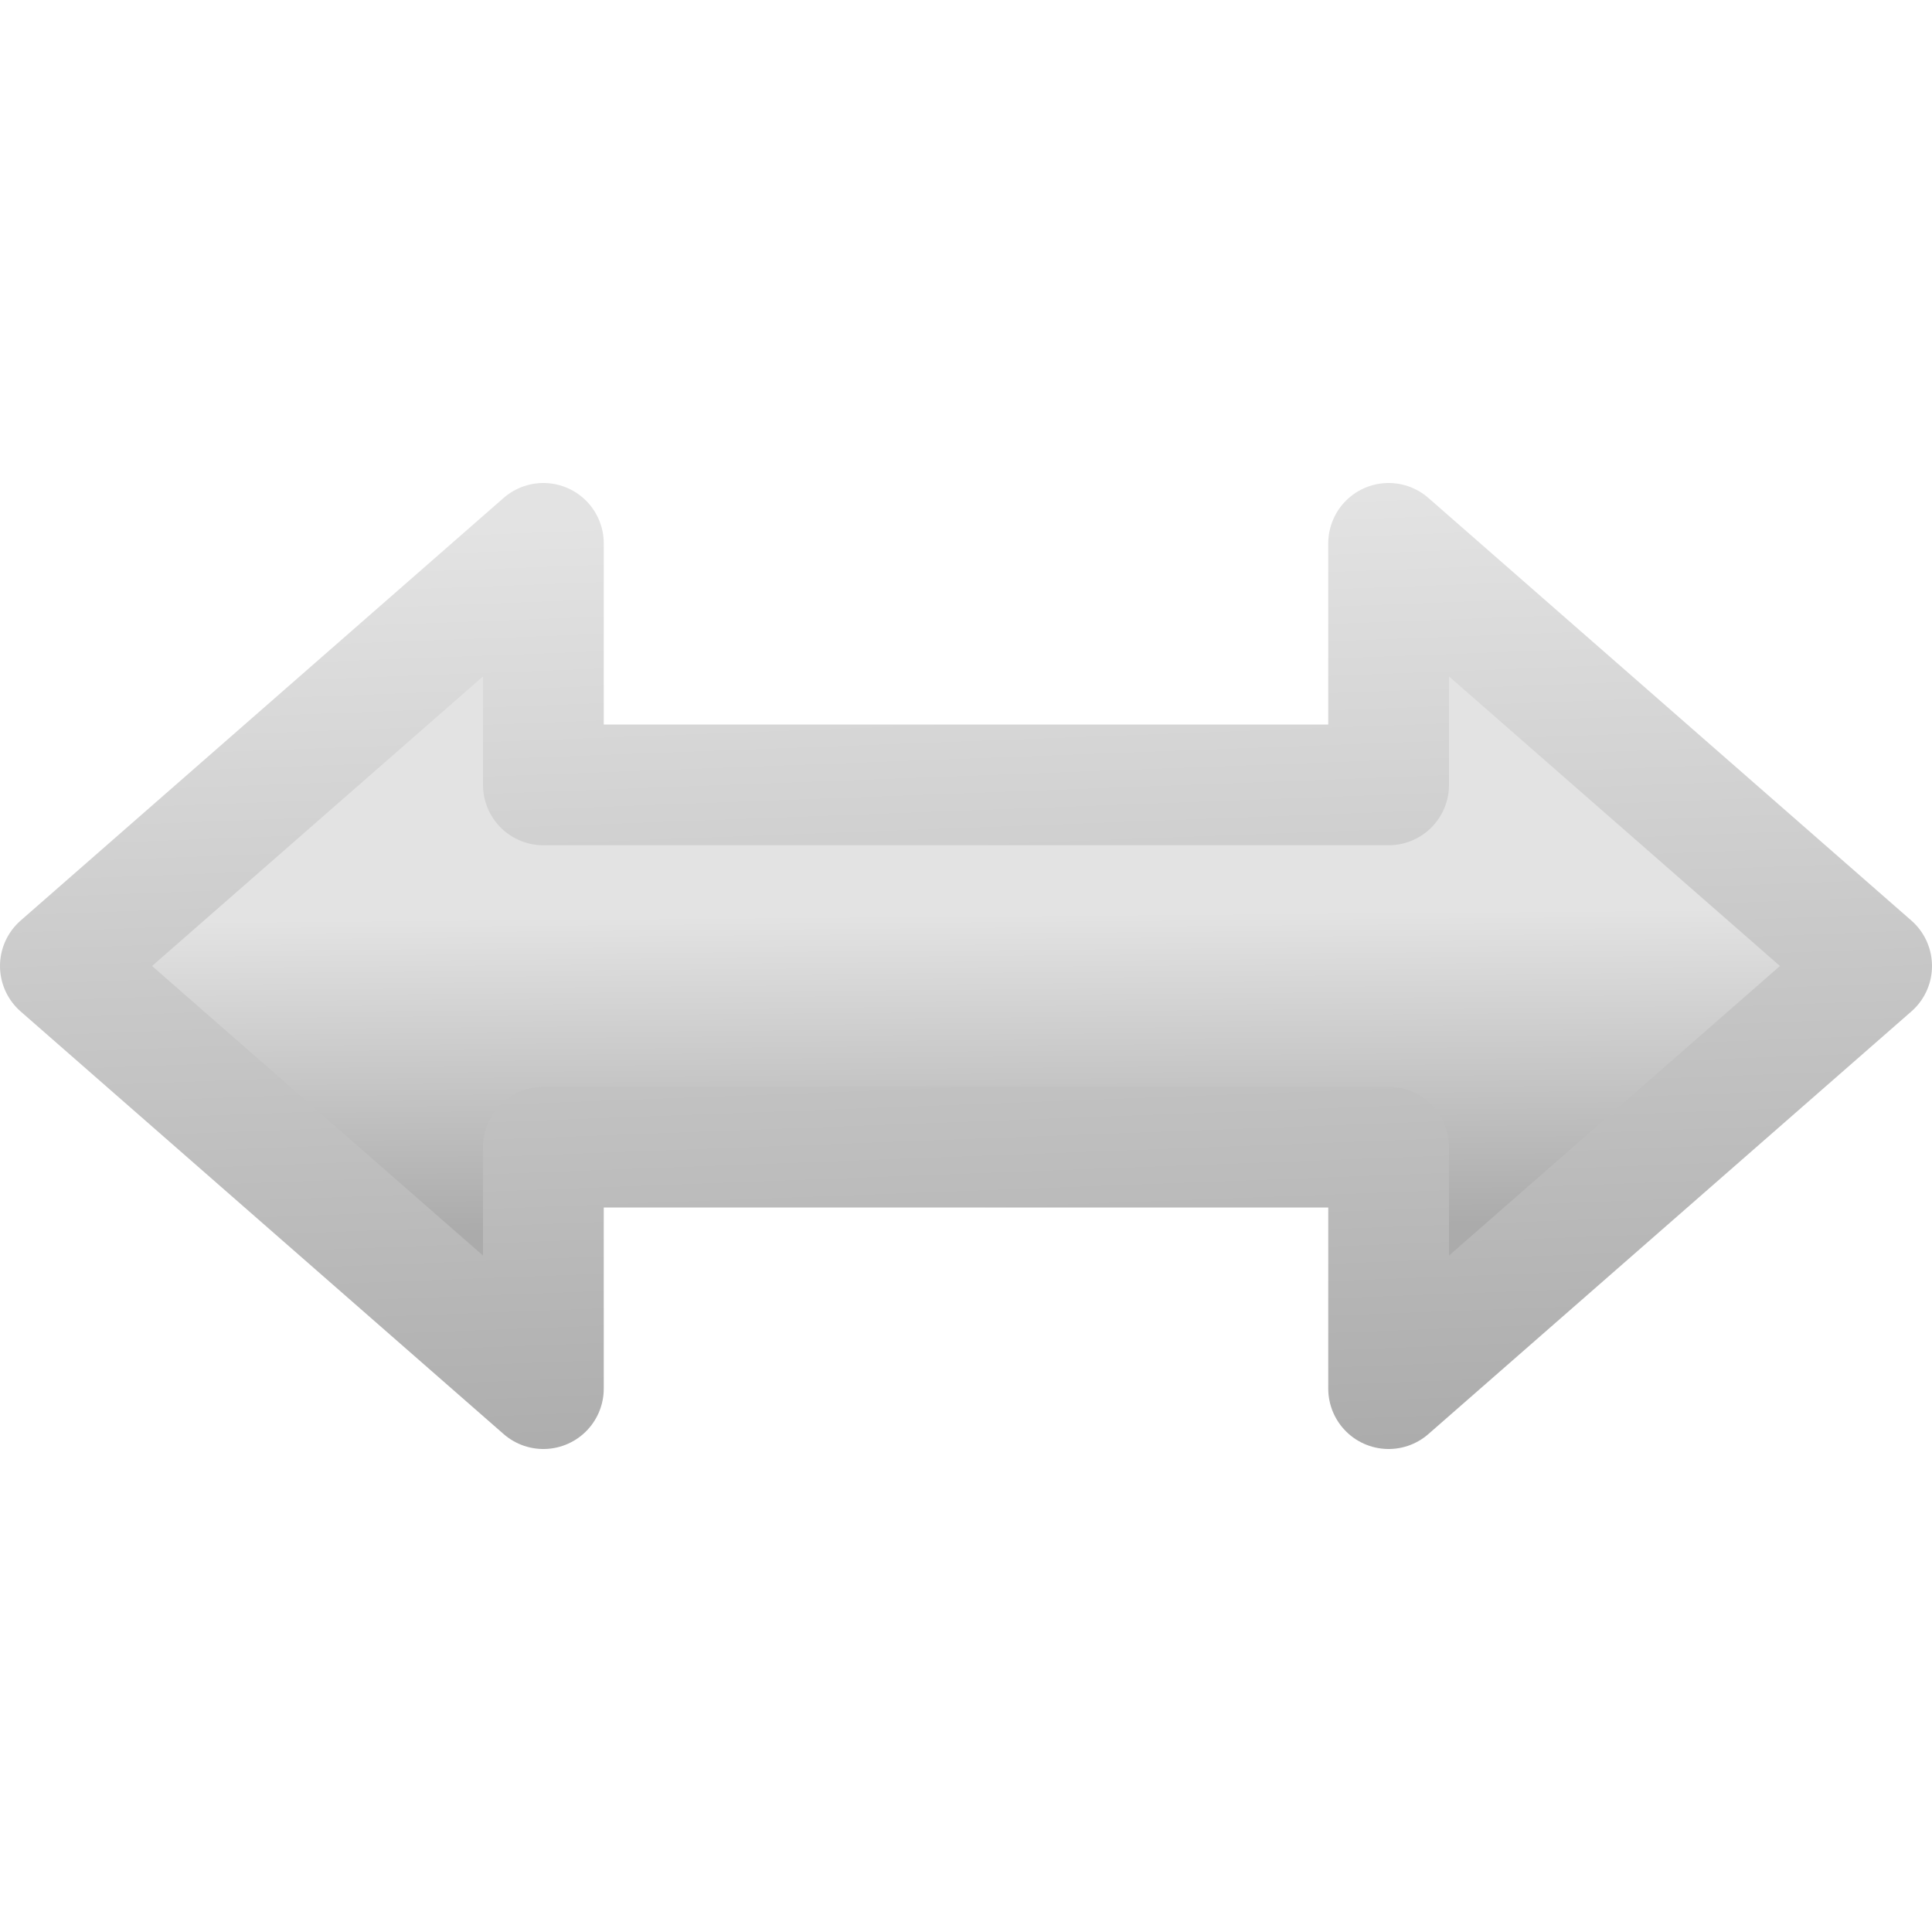 <?xml version="1.0" encoding="UTF-8" standalone="no"?>
<!-- Created with Inkscape (http://www.inkscape.org/) -->
<svg id="svg2" xmlns="http://www.w3.org/2000/svg" height="16" width="16" version="1.0" xmlns:xlink="http://www.w3.org/1999/xlink">
 <defs id="defs4">
  <linearGradient id="linearGradient3635" y2="14.161" gradientUnits="userSpaceOnUse" x2="16.06" gradientTransform="translate(-1)" y1="8.963" x1="16.102">
   <stop id="stop3618" style="stop-color:#e3e3e3" offset="0"/>
   <stop id="stop3270" style="stop-color:#e3e3e3" offset=".5"/>
   <stop id="stop3620" style="stop-color:#ababab" offset="1"/>
  </linearGradient>
  <linearGradient id="linearGradient3645" y2="8" gradientUnits="userSpaceOnUse" x2="10.397" y1="16" x1="10.097">
   <stop id="stop3624" style="stop-color:#ababab" offset="0"/>
   <stop id="stop3626" style="stop-color:#e3e3e3" offset="1"/>
  </linearGradient>
 </defs>
 <g id="layer1" transform="translate(0,-4)">
  <g id="g3369" transform="matrix(-1,0,0,1,24,0)">
   <path id="path2849" style="stroke-linejoin:round;stroke:url(#linearGradient3645);fill:url(#linearGradient3635)" d="m19.5 10.5v-2l4 3.5-4 3.5v-2h-7v2l-4-3.5 4-3.5v2h7z"/>
  </g>
 </g>
</svg>
